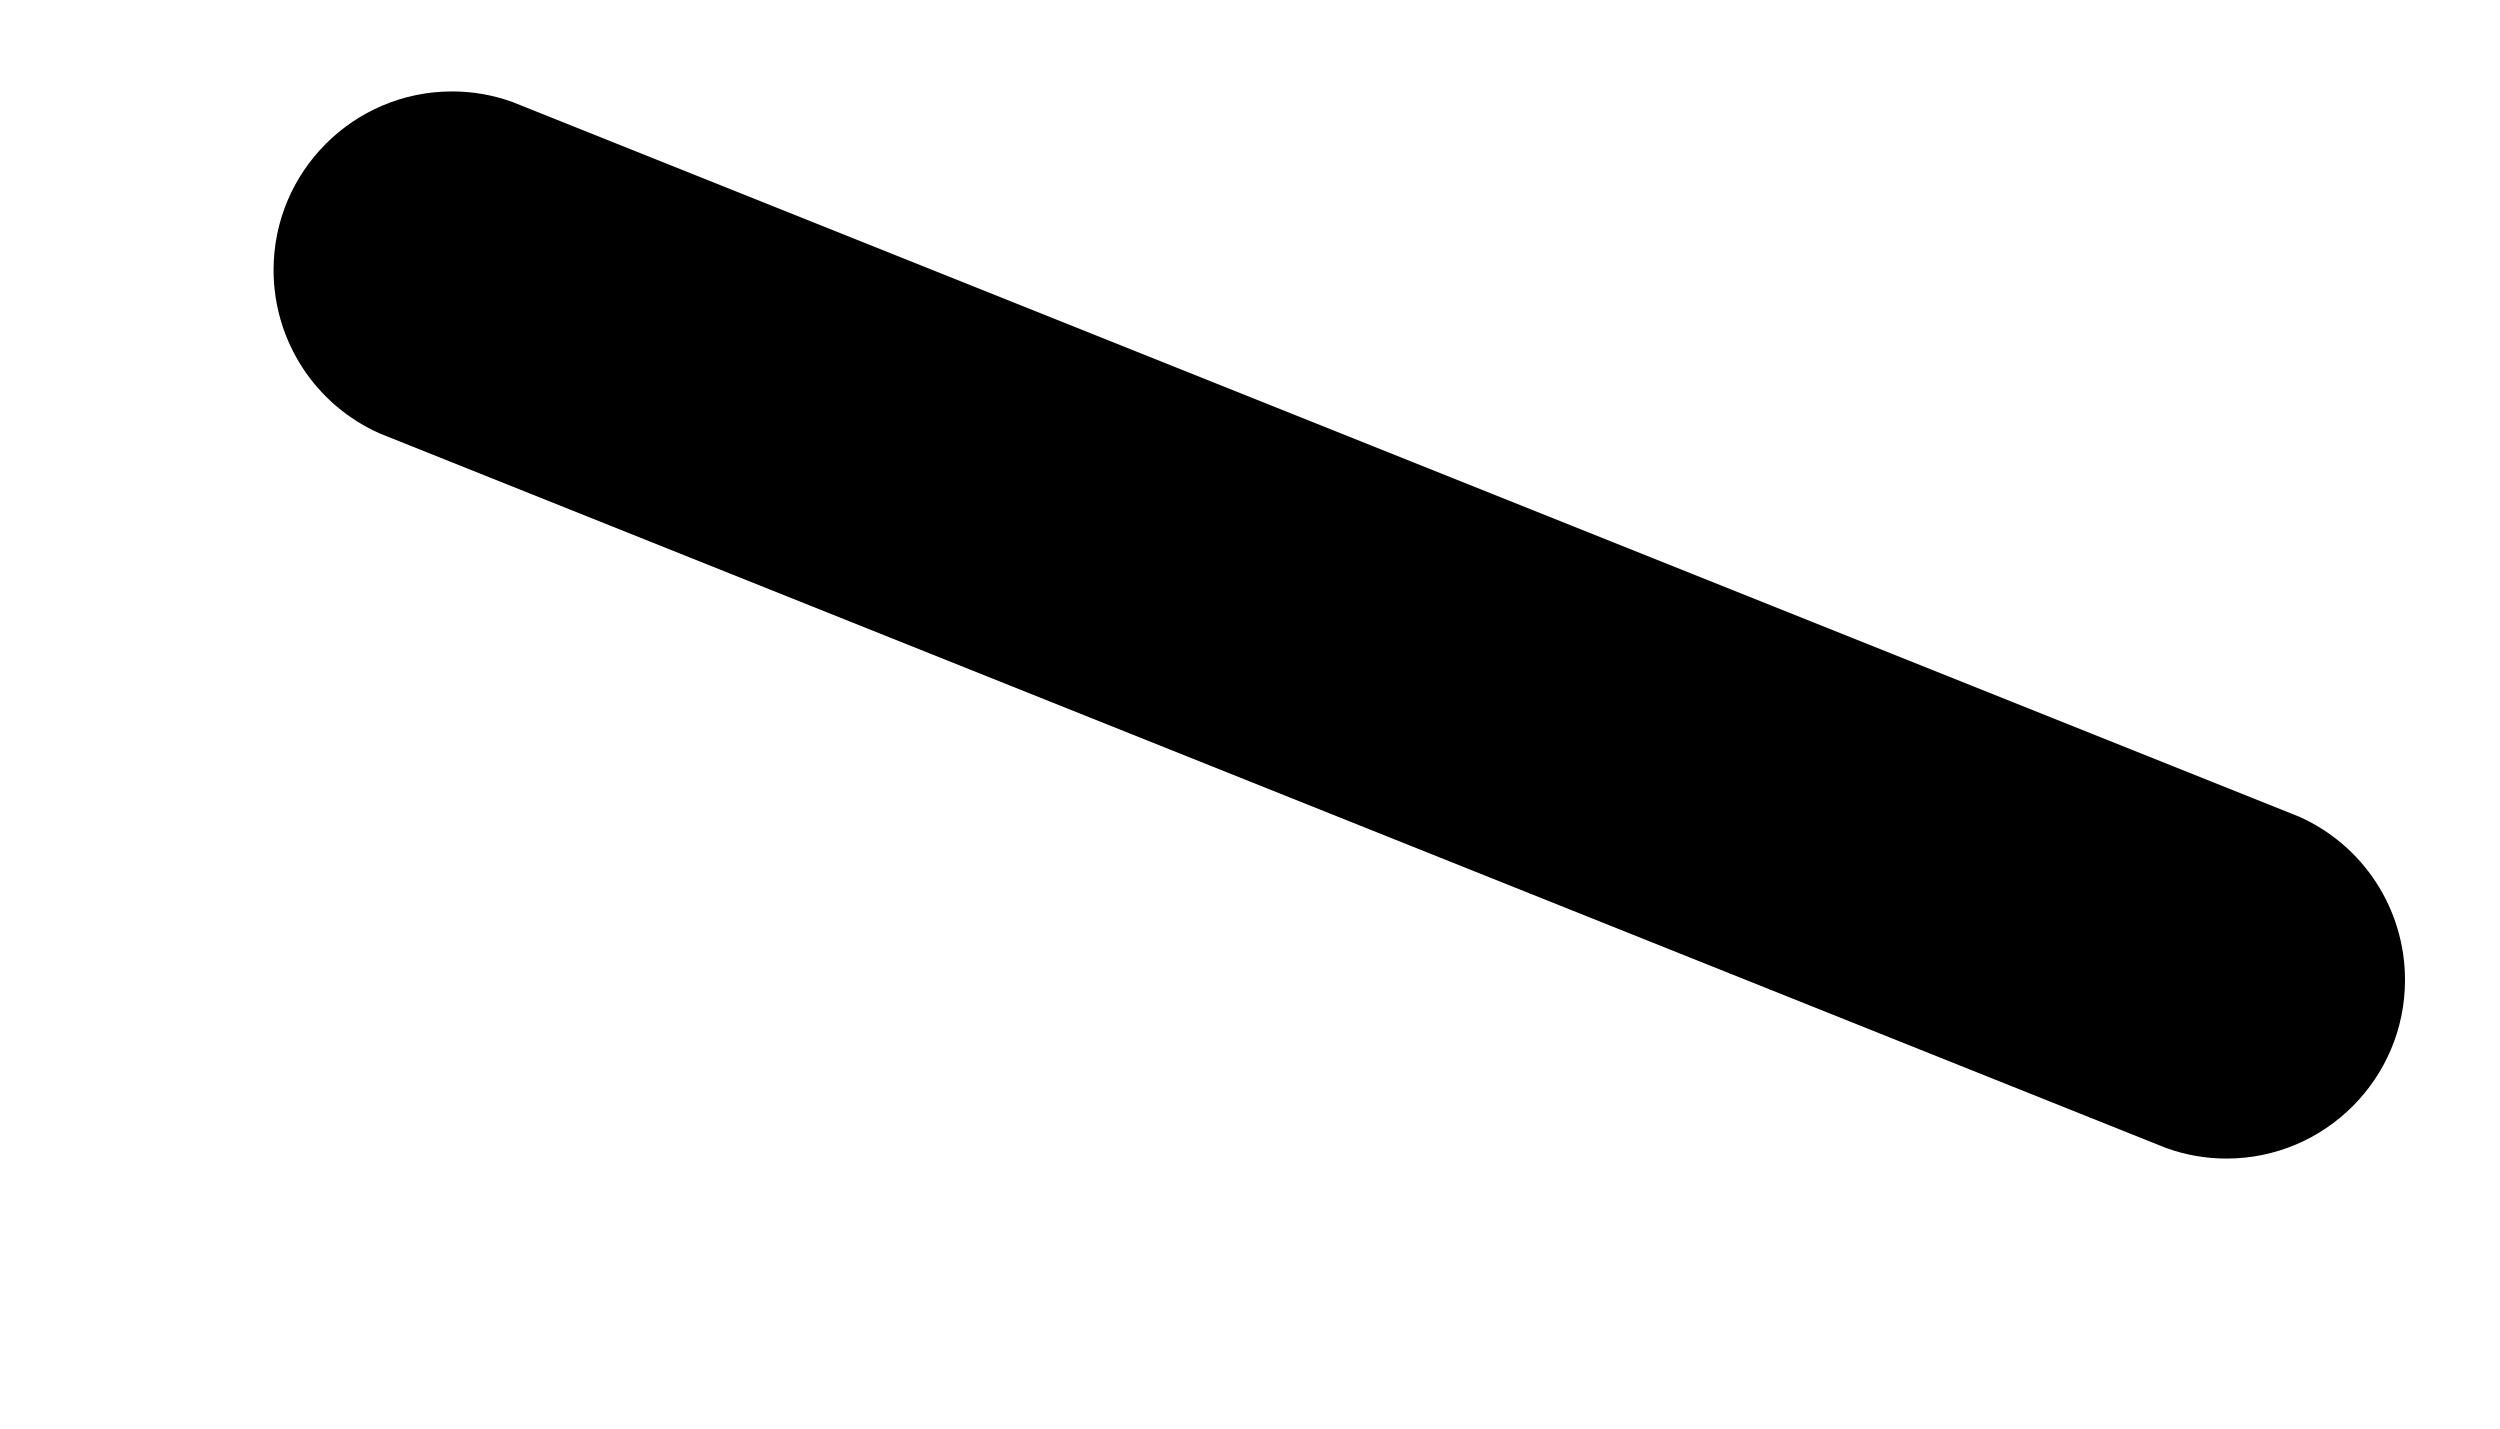 ﻿<?xml version="1.0" encoding="utf-8"?>
<svg version="1.1" width="7px" height="4px" xmlns:xlink="http://www.w3.org/1999/xlink" xmlns="http://www.w3.org/2000/svg">
  <g transform="translate(-355 -12 )">
    <path d="M 0.766 0.756  C 0.766 0.955  0.883 1.134  1.064 1.214  L 6.064 3.214  C 6.119 3.234  6.176 3.244  6.234 3.244  C 6.51 3.244  6.734 3.02  6.734 2.744  C 6.734 2.545  6.617 2.366  6.436 2.286  L 1.436 0.286  C 1.381 0.266  1.324 0.256  1.266 0.256  C 0.99 0.256  0.766 0.48  0.766 0.756  Z " fill-rule="nonzero" fill="#000000" stroke="none" transform="matrix(1 0 0 1 355 12 )" />
  </g>
</svg>